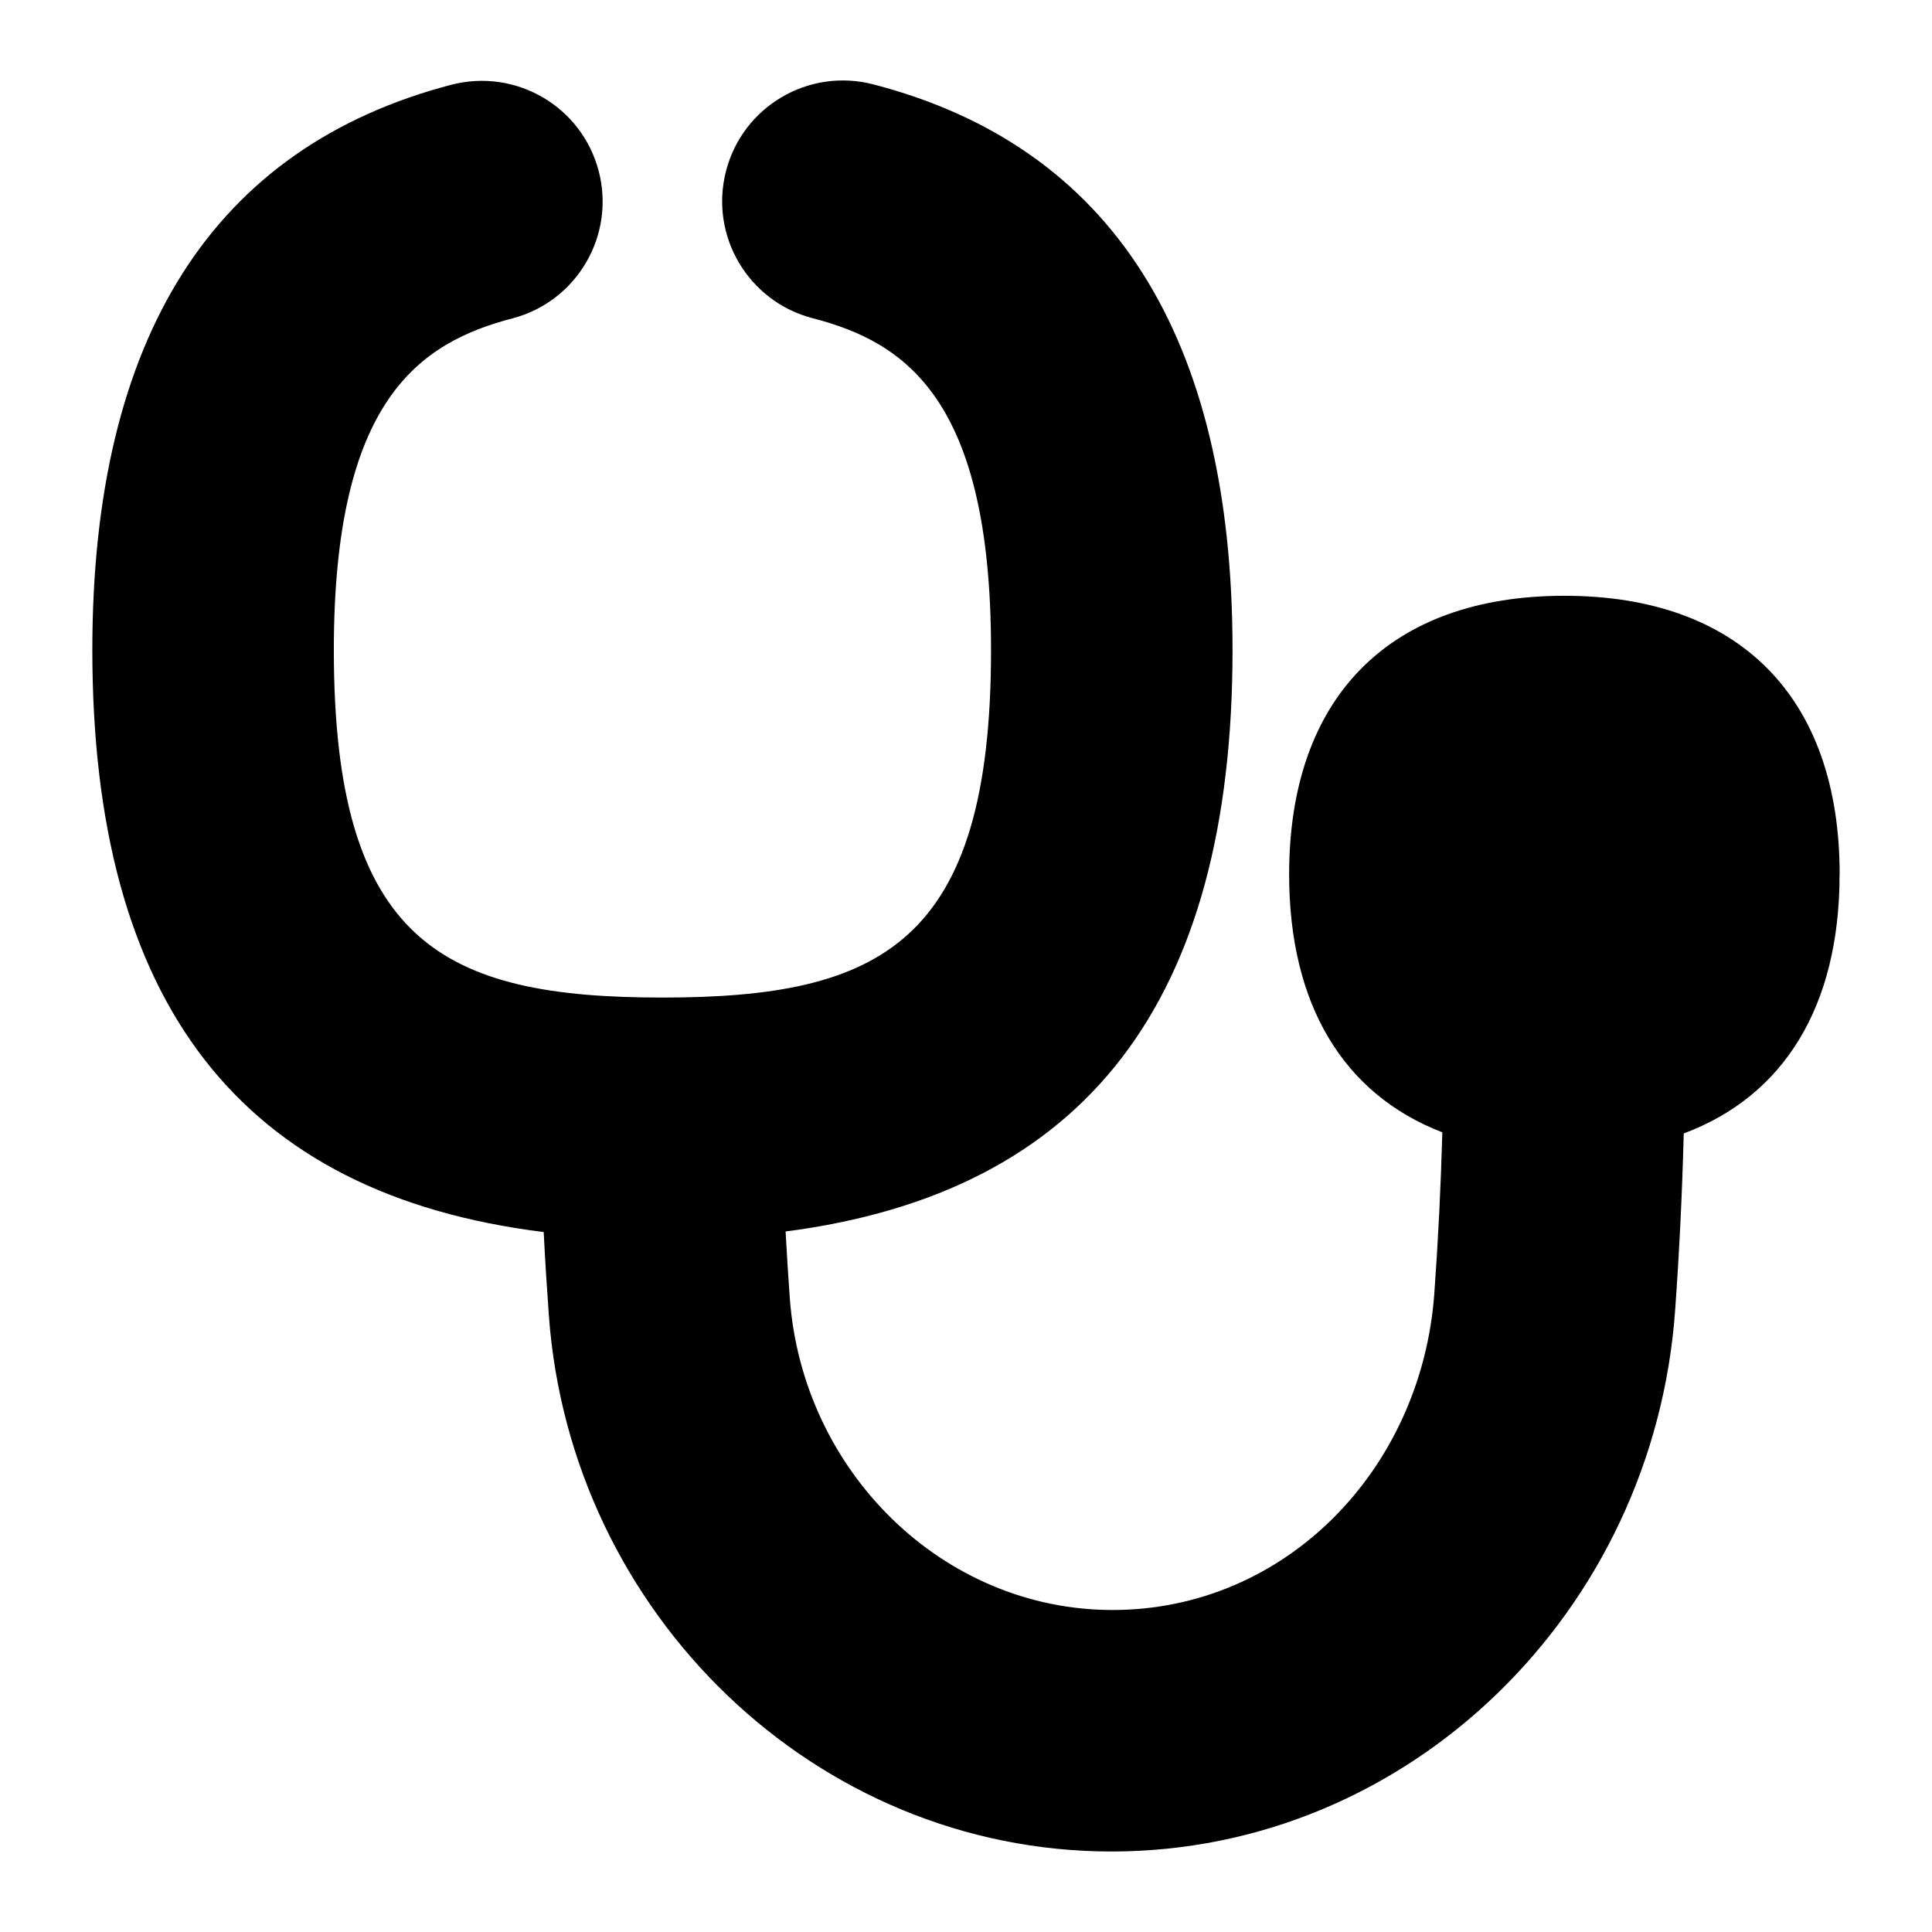 <?xml version="1.0" encoding="UTF-8"?>
<svg xmlns="http://www.w3.org/2000/svg" id="Layer_1" data-name="Layer 1" viewBox="0 0 24 24">
  <path d="M22.853,10.862c0-2.2-1.247-3.461-3.42-3.461s-3.419,1.262-3.419,3.461c0,1.621,.677,2.732,1.903,3.204-.018,.663-.051,1.331-.099,1.997-.157,2.192-1.849,3.937-3.998,3.937-2.106,0-3.852-1.718-4.009-3.876-.019-.266-.037-.542-.052-.826,3.732-.484,5.552-2.86,5.552-7.224,0-3.894-1.501-6.258-4.463-7.026-.803-.208-1.621,.273-1.829,1.076-.208,.802,.274,1.621,1.076,1.829,1.151,.298,2.216,1.004,2.216,4.122,0,3.649-1.375,4.317-4.082,4.317s-4.082-.667-4.082-4.317c0-3.11,1.066-3.818,2.219-4.12,.801-.21,1.281-1.03,1.071-1.831-.21-.801-1.028-1.279-1.831-1.071C2.648,1.827,1.147,4.189,1.147,8.074c0,4.385,1.838,6.763,5.607,7.231,.018,.358,.04,.703,.064,1.035,.269,3.708,3.315,6.66,6.99,6.66,3.697,0,6.734-2.979,7.001-6.722,.053-.733,.088-1.468,.107-2.198,1.246-.465,1.936-1.581,1.936-3.217Z"/>
</svg>
